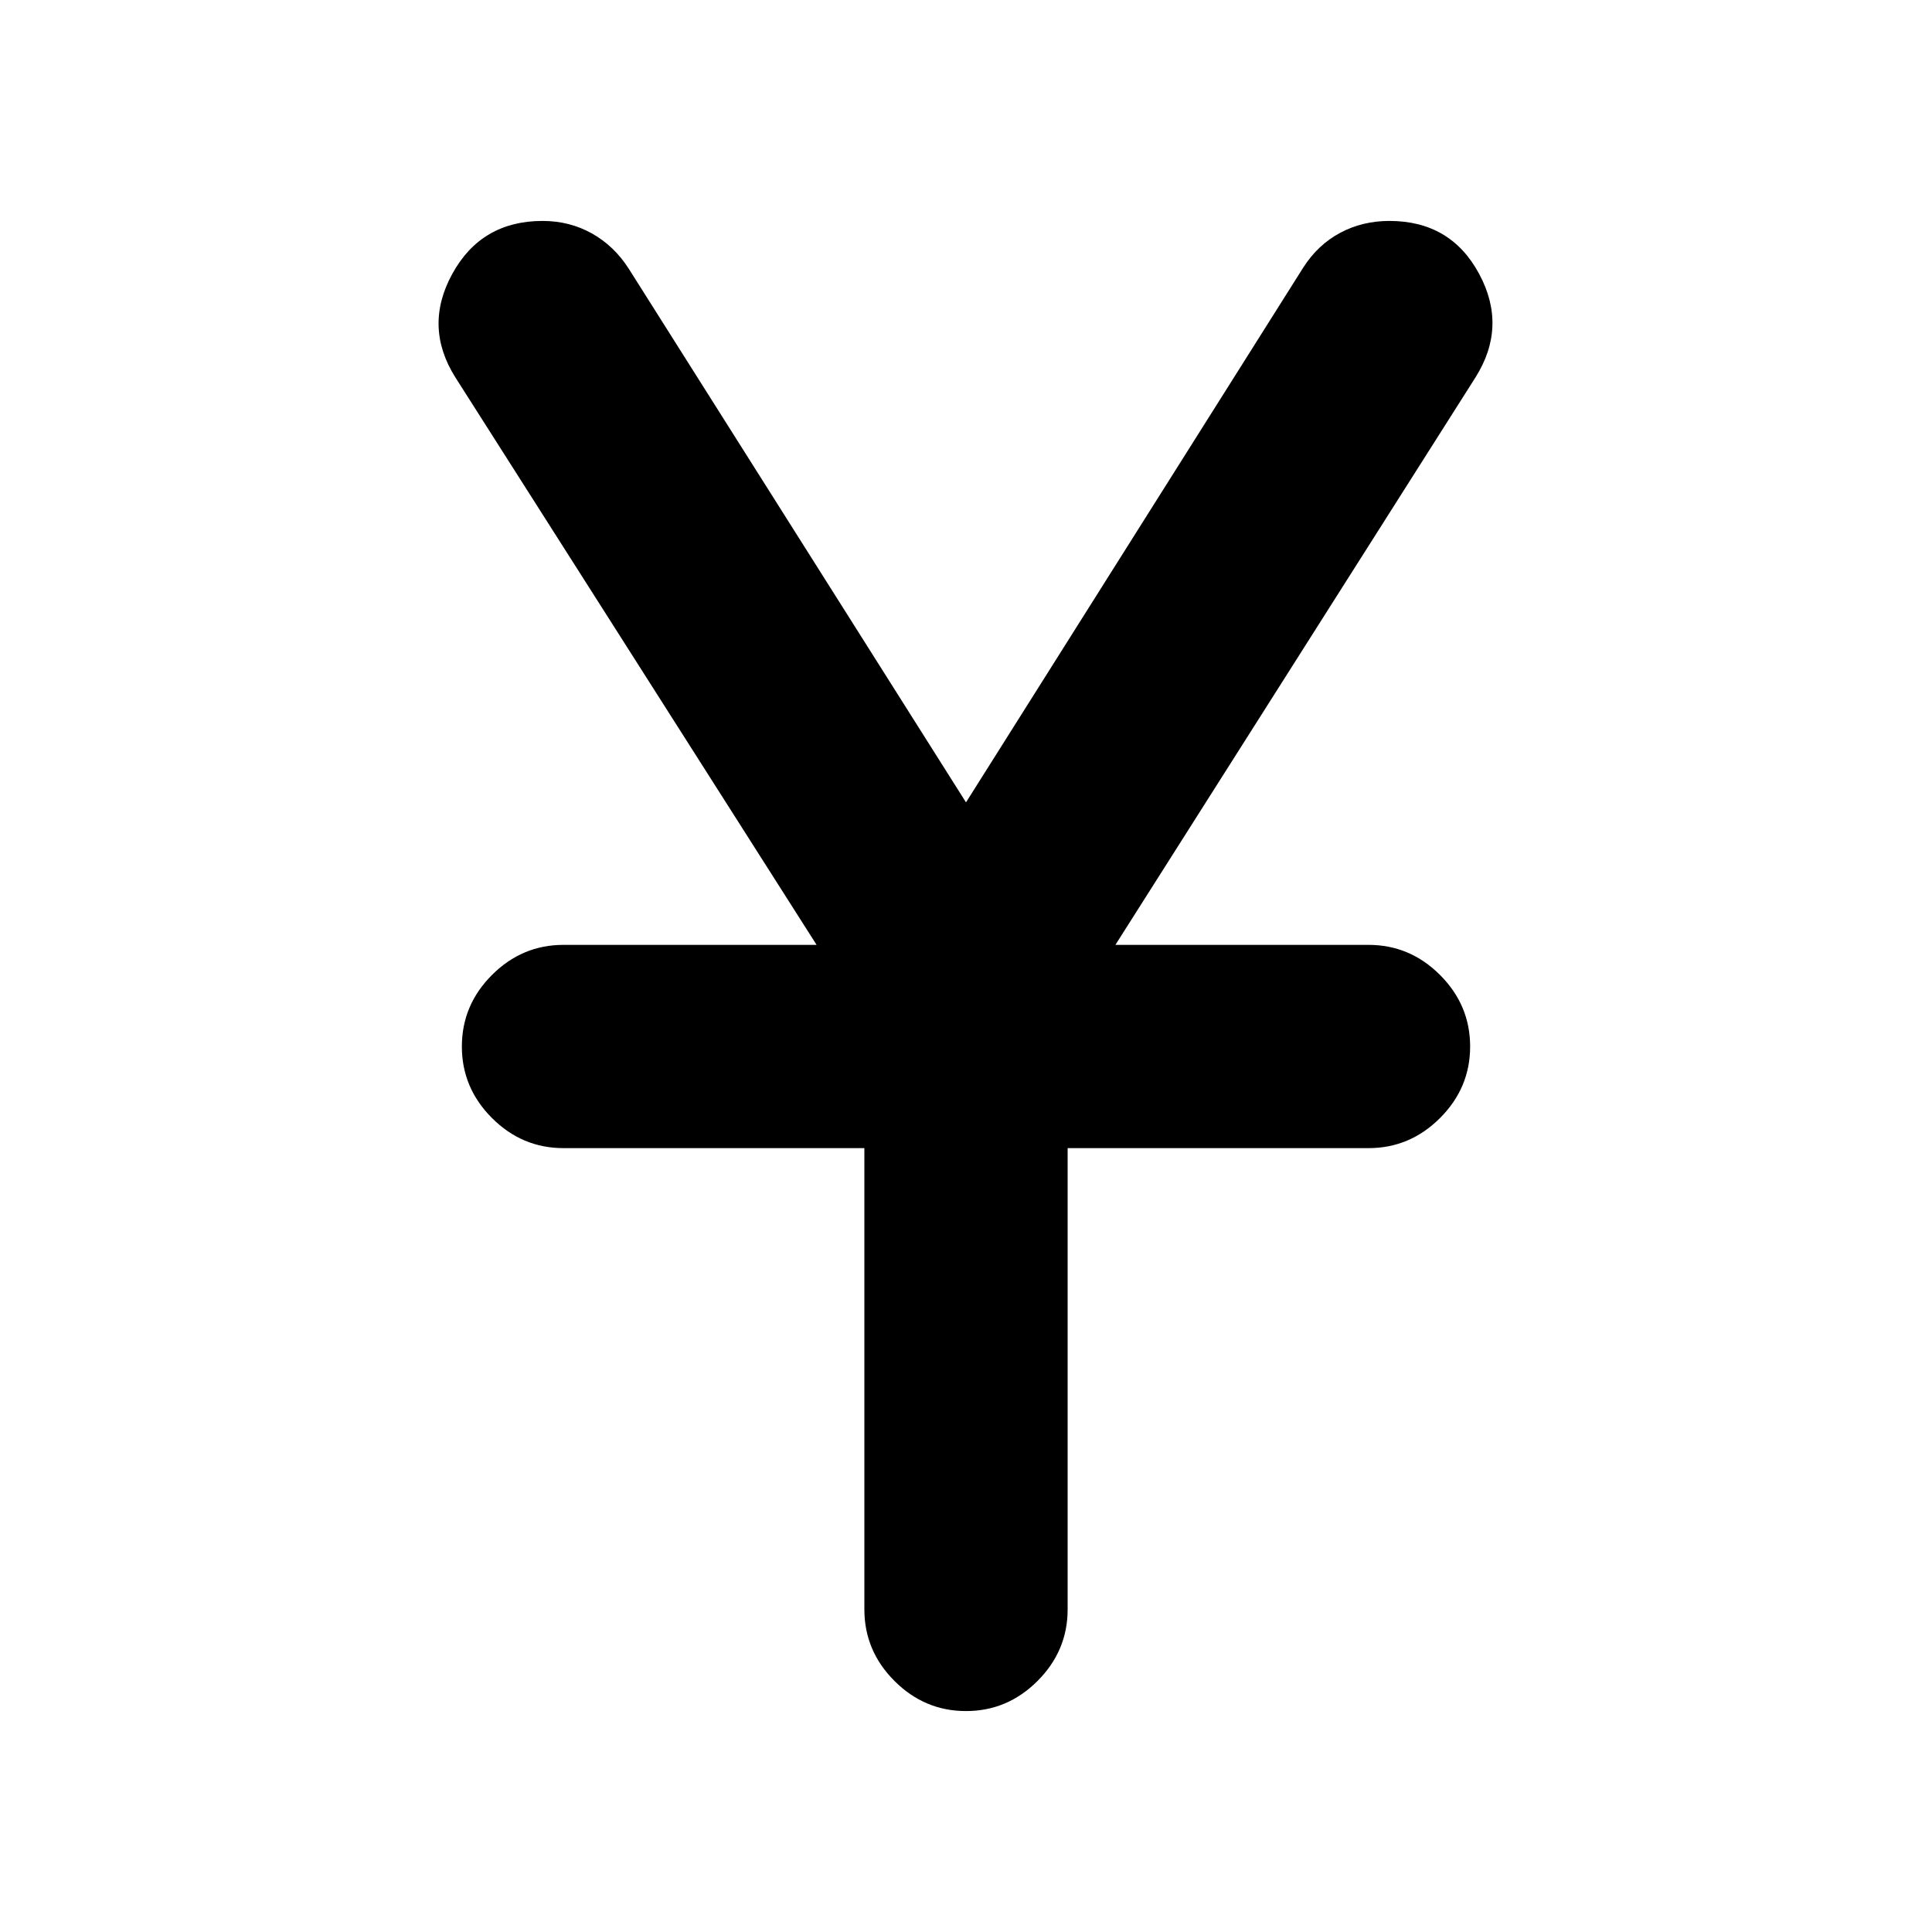 <svg xmlns="http://www.w3.org/2000/svg" height="24" viewBox="0 -960 960 960" width="24"><path d="M429.5-160.28V-389.5H280q-20.59 0-35.54-14.96Q229.5-419.41 229.5-440t14.96-35.54Q259.41-490.5 280-490.5h125.76L226.3-772.43q-15.95-25.29-1.53-51.54 14.43-26.25 44.84-26.25 13.39 0 24.47 6.2 11.07 6.19 18.33 17.52L480-561.31l167.59-265.76q7.26-11.32 18.33-17.24 11.08-5.91 24.47-5.91 30.41 0 44.56 26.25 14.14 26.25-1.82 51.54L554.24-490.5H680q20.59 0 35.54 14.96Q730.5-460.59 730.5-440t-14.96 35.54Q700.59-389.5 680-389.5H530.5v229.22q0 20.58-14.96 35.54-14.95 14.96-35.54 14.96t-35.54-14.96q-14.96-14.96-14.96-35.54Z"/></svg>